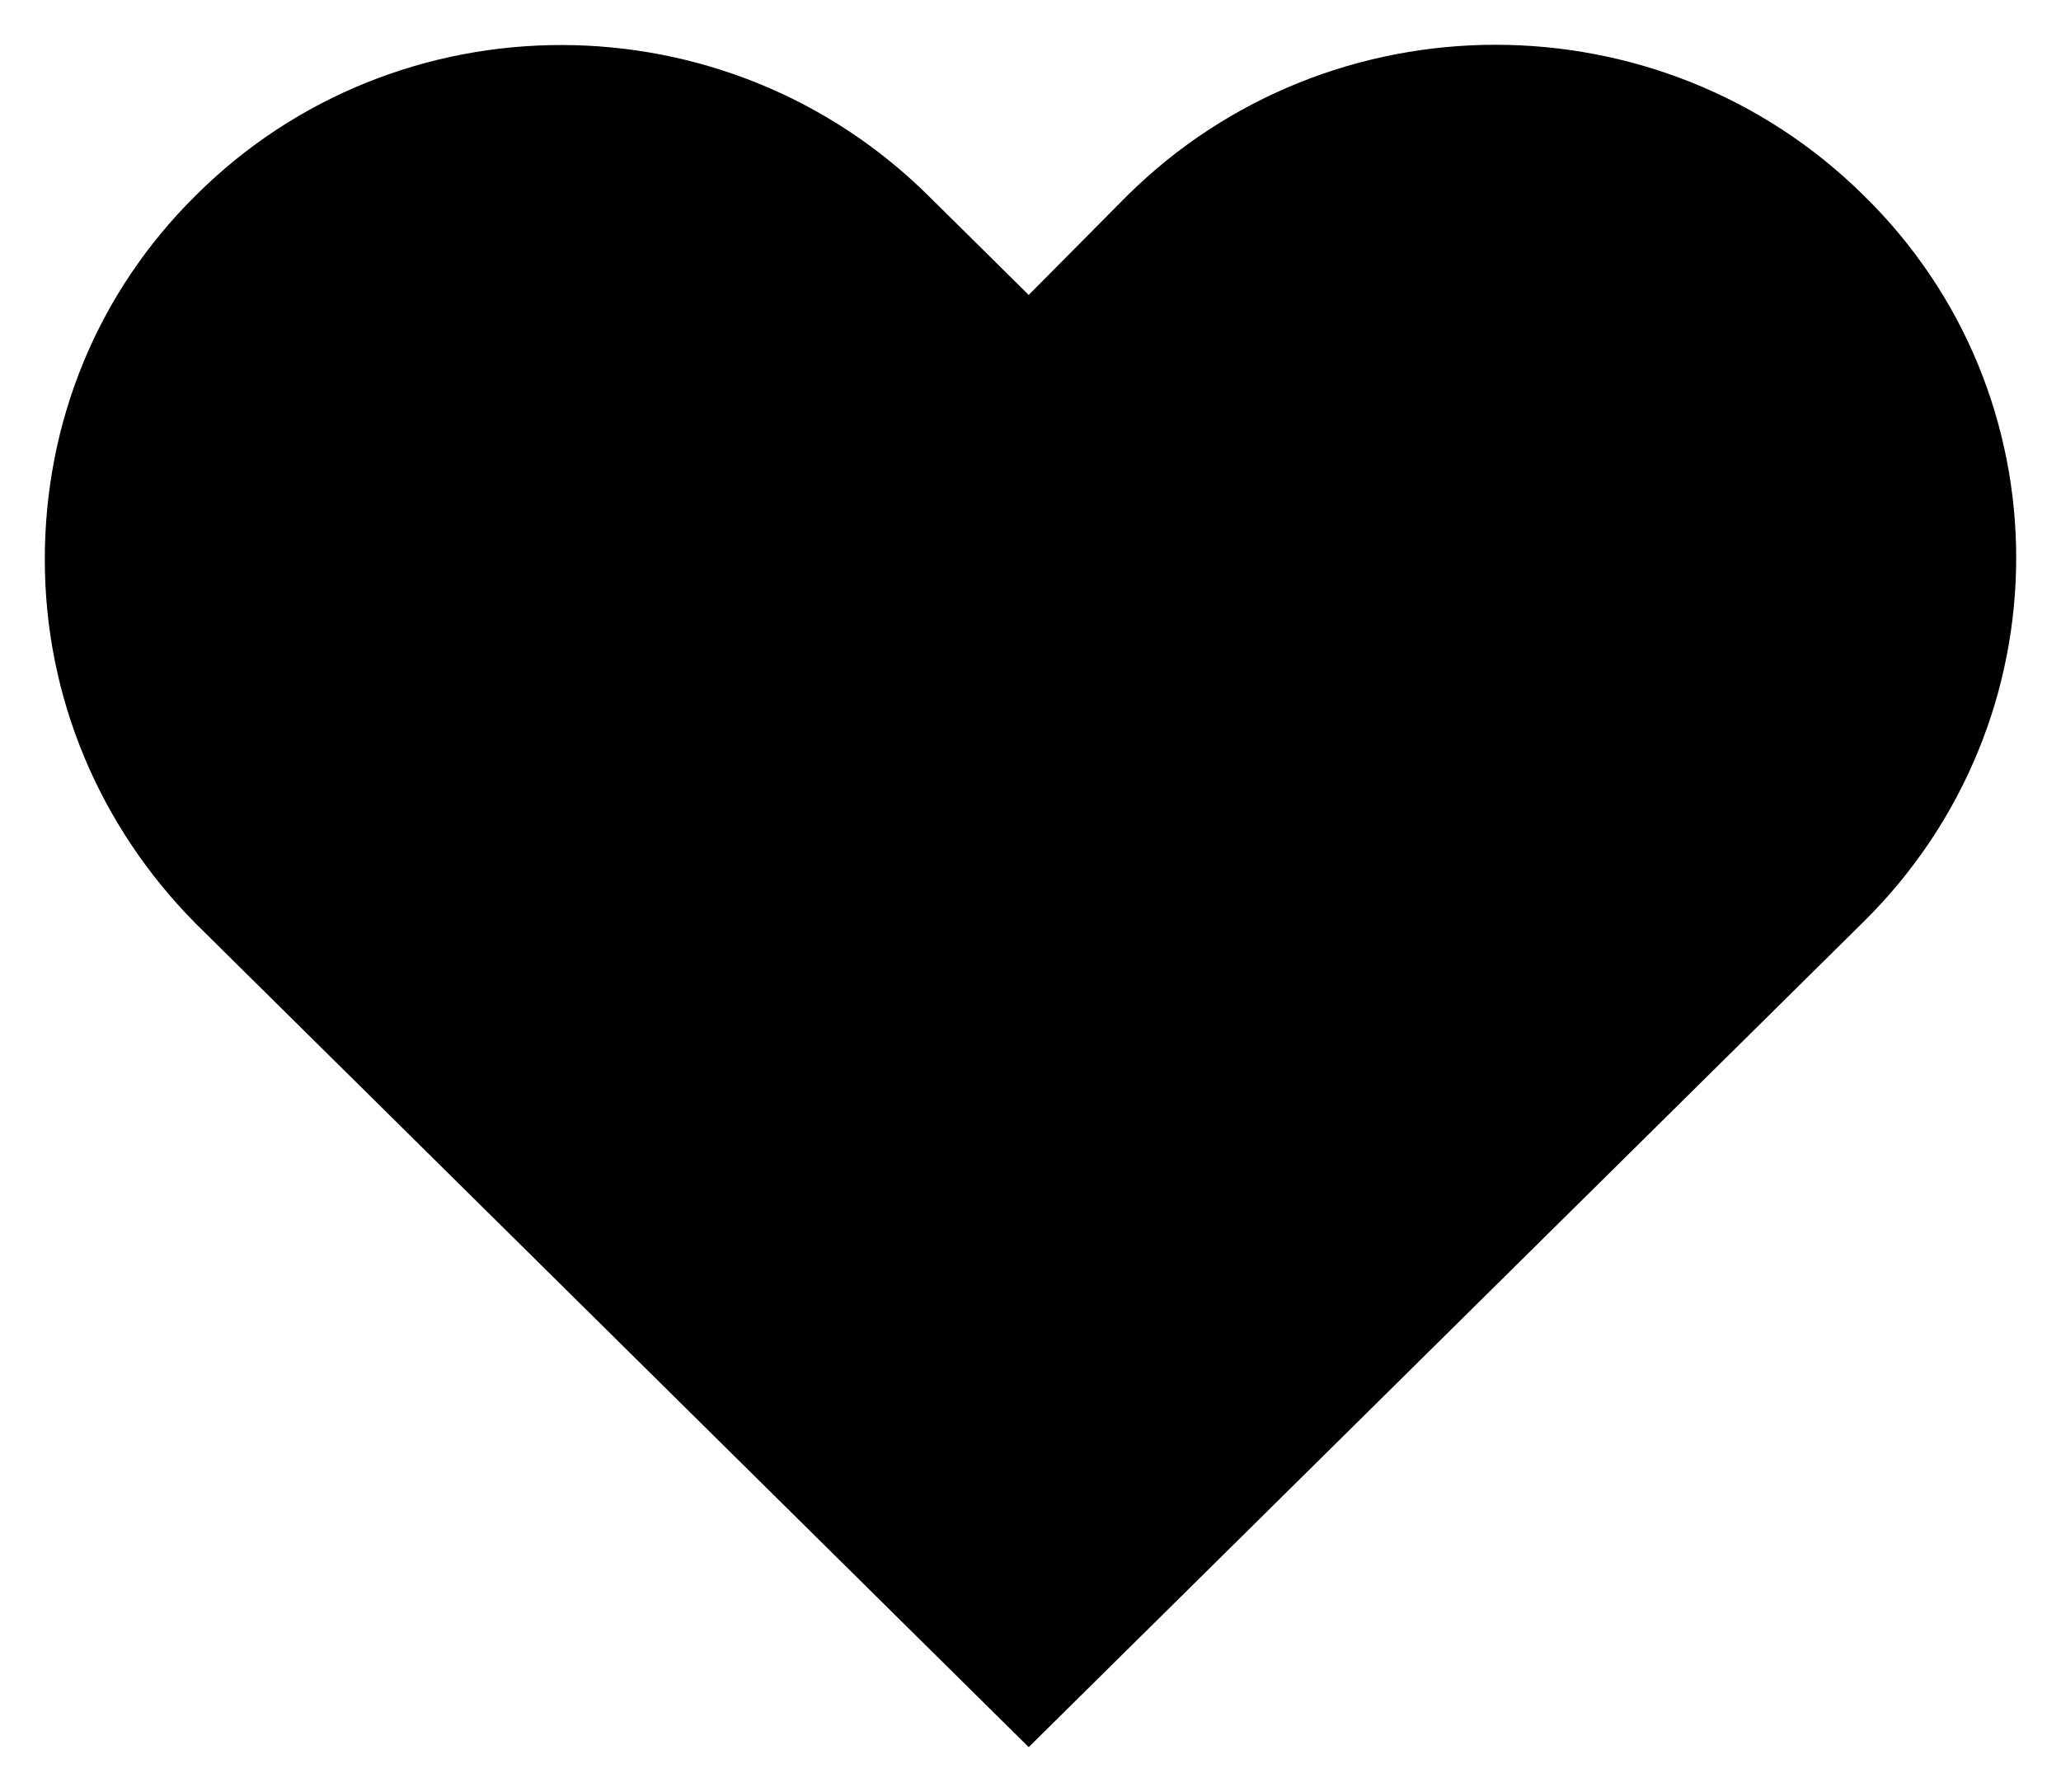 <svg width="23" height="20" viewBox="0 0 23 20" fill="none" xmlns="http://www.w3.org/2000/svg">
<path fill-rule="evenodd" clip-rule="evenodd" d="M20.799 2.182C23.067 4.402 23.067 8.043 20.799 10.286L11.48 19.5L2.184 10.308C1.106 9.22 0.5 7.777 0.5 6.245C0.5 4.713 1.084 3.27 2.184 2.182C4.43 -0.061 8.112 -0.061 10.38 2.204L11.48 3.292L12.581 2.182C14.849 -0.061 18.531 -0.061 20.799 2.182Z" fill="black"/>
</svg>
